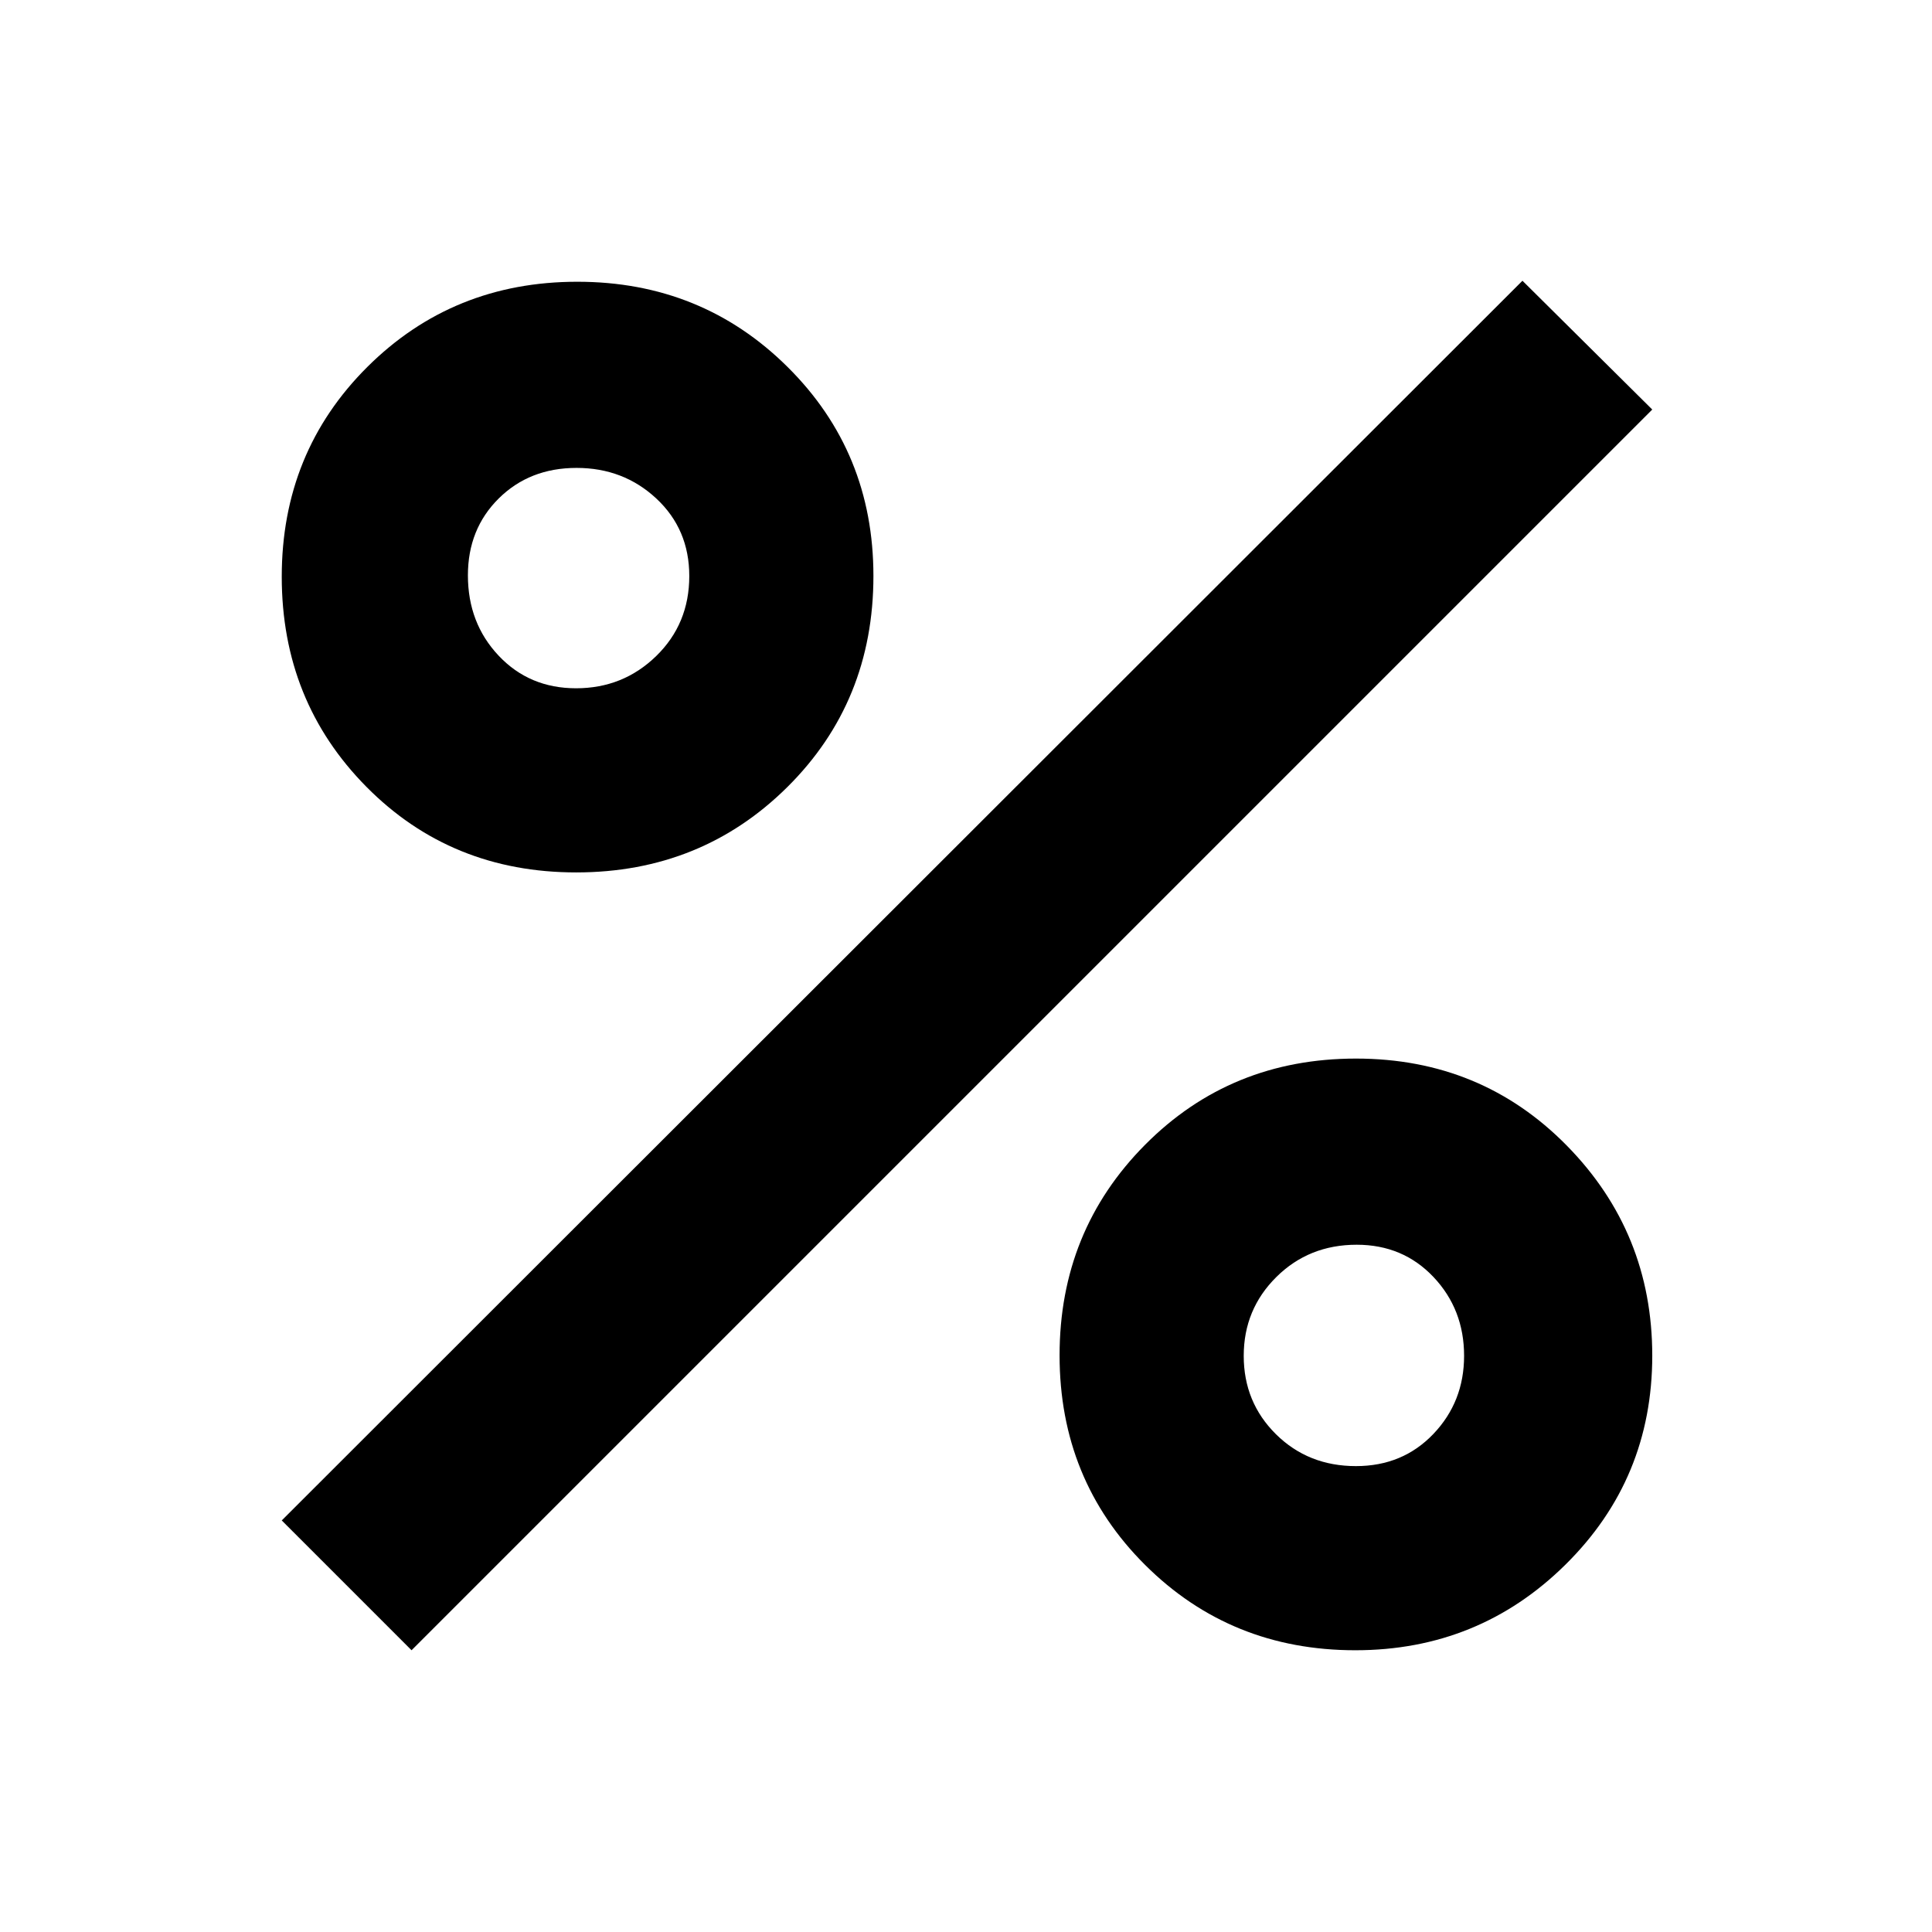 <svg xmlns="http://www.w3.org/2000/svg" height="48" viewBox="0 -960 960 960" width="48"><path d="M286.31-526.5q-62.15 0-104.23-42.52Q140-611.54 140-673.43q0-61.88 42.52-104.23Q225.05-820 286.85-820q61.81 0 104.48 42.33Q434-735.35 434-673.82q0 62.48-42.77 104.9-42.77 42.42-104.92 42.42Zm-.07-91.5q23.38 0 39.82-16.01 16.44-16.02 16.44-39.75 0-23.24-16.34-38.49-16.34-15.25-39.67-15.25-23.34 0-38.67 15.18-15.32 15.18-15.32 38.2 0 23.74 15.28 39.93T286.24-618Zm387.2 478q-61.84 0-104.39-42.34t-42.55-104.2q0-61.86 42.52-104.66T673.77-434q62.23 0 104.73 43.2Q821-347.6 821-286.38t-43.09 103.8Q734.82-140 673.44-140Zm.32-91.5q23.24 0 38.49-15.99 15.25-15.98 15.25-38.82 0-23.04-15.18-39.12-15.18-16.07-38.2-16.07-23.74 0-39.93 16.06T618-286.29q0 23.08 16.01 38.94 16.02 15.85 39.75 15.85ZM204.5-140 140-204.5l616.5-616 64.5 64L204.5-140Z"/></svg>